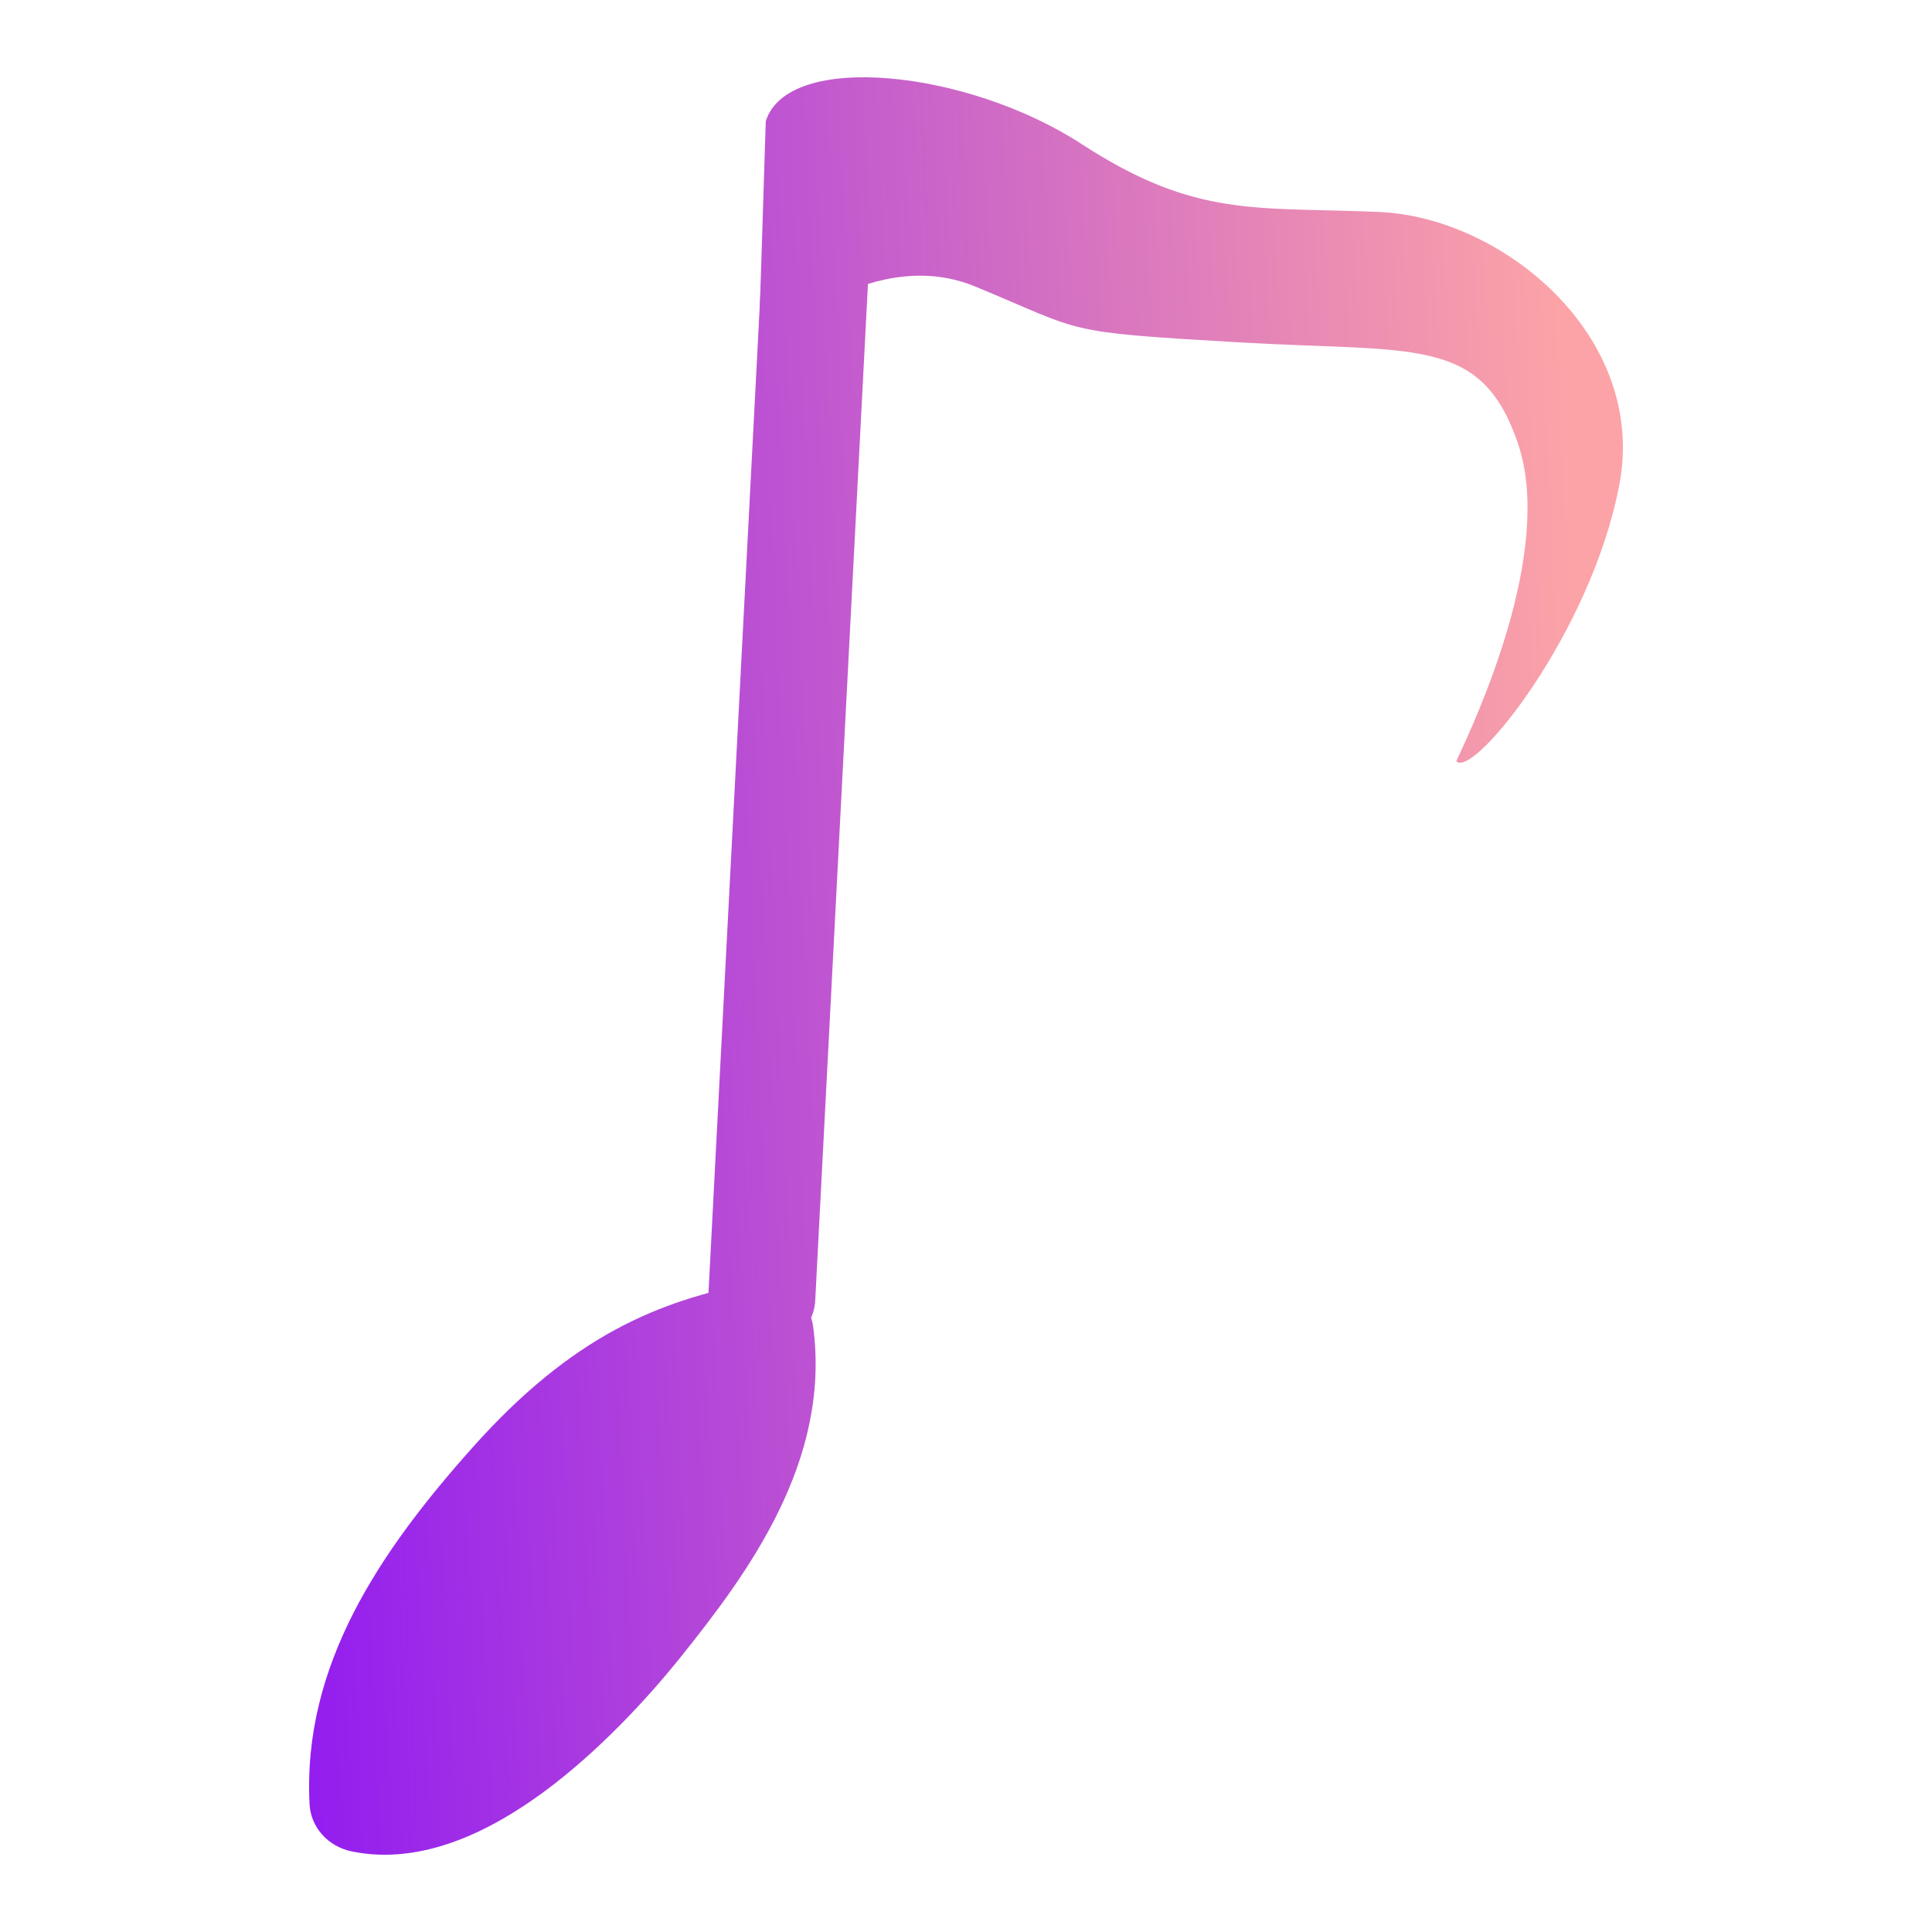 <svg width="25" height="25" viewBox="0 0 25 25" fill="none" xmlns="http://www.w3.org/2000/svg">
<path d="M9.857 16.797L10.545 3.553Z" fill="url(#paint0_linear_1928_2474)"/>
<path fill-rule="evenodd" clip-rule="evenodd" d="M10.579 2.898C10.961 2.916 11.255 3.224 11.236 3.585L10.549 16.829C10.53 17.191 10.205 17.47 9.823 17.452C9.442 17.434 9.147 17.127 9.166 16.765L9.854 3.521C9.873 3.159 10.198 2.88 10.579 2.898Z" fill="url(#paint0_linear_1928_2474)"/>
<path d="M4.697 23.317C4.616 21.78 5.467 20.469 6.654 19.142C7.841 17.814 8.811 17.455 9.836 17.25C10.029 18.696 9.134 19.951 8.266 21.034C7.399 22.117 5.894 23.563 4.697 23.317Z" fill="url(#paint0_linear_1928_2474)"/>
<path fill-rule="evenodd" clip-rule="evenodd" d="M10.237 16.715C10.395 16.822 10.498 16.985 10.522 17.167C10.756 18.91 9.669 20.366 8.818 21.43C8.364 21.997 7.729 22.678 7.03 23.192C6.368 23.678 5.47 24.147 4.55 23.957C4.245 23.894 4.022 23.645 4.006 23.349C3.911 21.548 4.918 20.069 6.126 18.718C6.76 18.009 7.36 17.533 7.962 17.206C8.566 16.879 9.14 16.719 9.692 16.608C9.882 16.57 10.079 16.609 10.237 16.715ZM8.65 18.344C8.214 18.58 7.734 18.948 7.182 19.565C6.231 20.628 5.594 21.584 5.427 22.59C5.643 22.507 5.895 22.366 6.181 22.156C6.751 21.738 7.302 21.153 7.715 20.638C8.391 19.793 8.963 18.978 9.125 18.127C8.966 18.187 8.808 18.258 8.65 18.344Z" fill="url(#paint0_linear_1928_2474)"/>
<path d="M9.909 1.569C10.193 0.659 12.516 0.901 13.998 1.865C15.479 2.829 16.256 2.673 17.849 2.743C19.443 2.812 21.32 4.35 20.954 6.274C20.587 8.198 19.057 10.087 18.844 9.849C19.098 9.308 20.115 7.132 19.643 5.741C19.166 4.337 18.312 4.564 16.011 4.429C13.71 4.294 14.054 4.301 12.621 3.708C11.187 3.116 9.813 4.604 9.822 4.316L9.909 1.569Z" fill="url(#paint0_linear_1928_2474)"/>
    <defs>
        <linearGradient id="paint0_linear_1928_2474" x1="20.02" y1="0.469" x2="-0.755" y2="1.444" gradientUnits="userSpaceOnUse">
            <stop stop-color="#FCA3A7"/>
            <stop offset="1" stop-color="#7C00FF"/>
        </linearGradient>
    </defs>
</svg>
